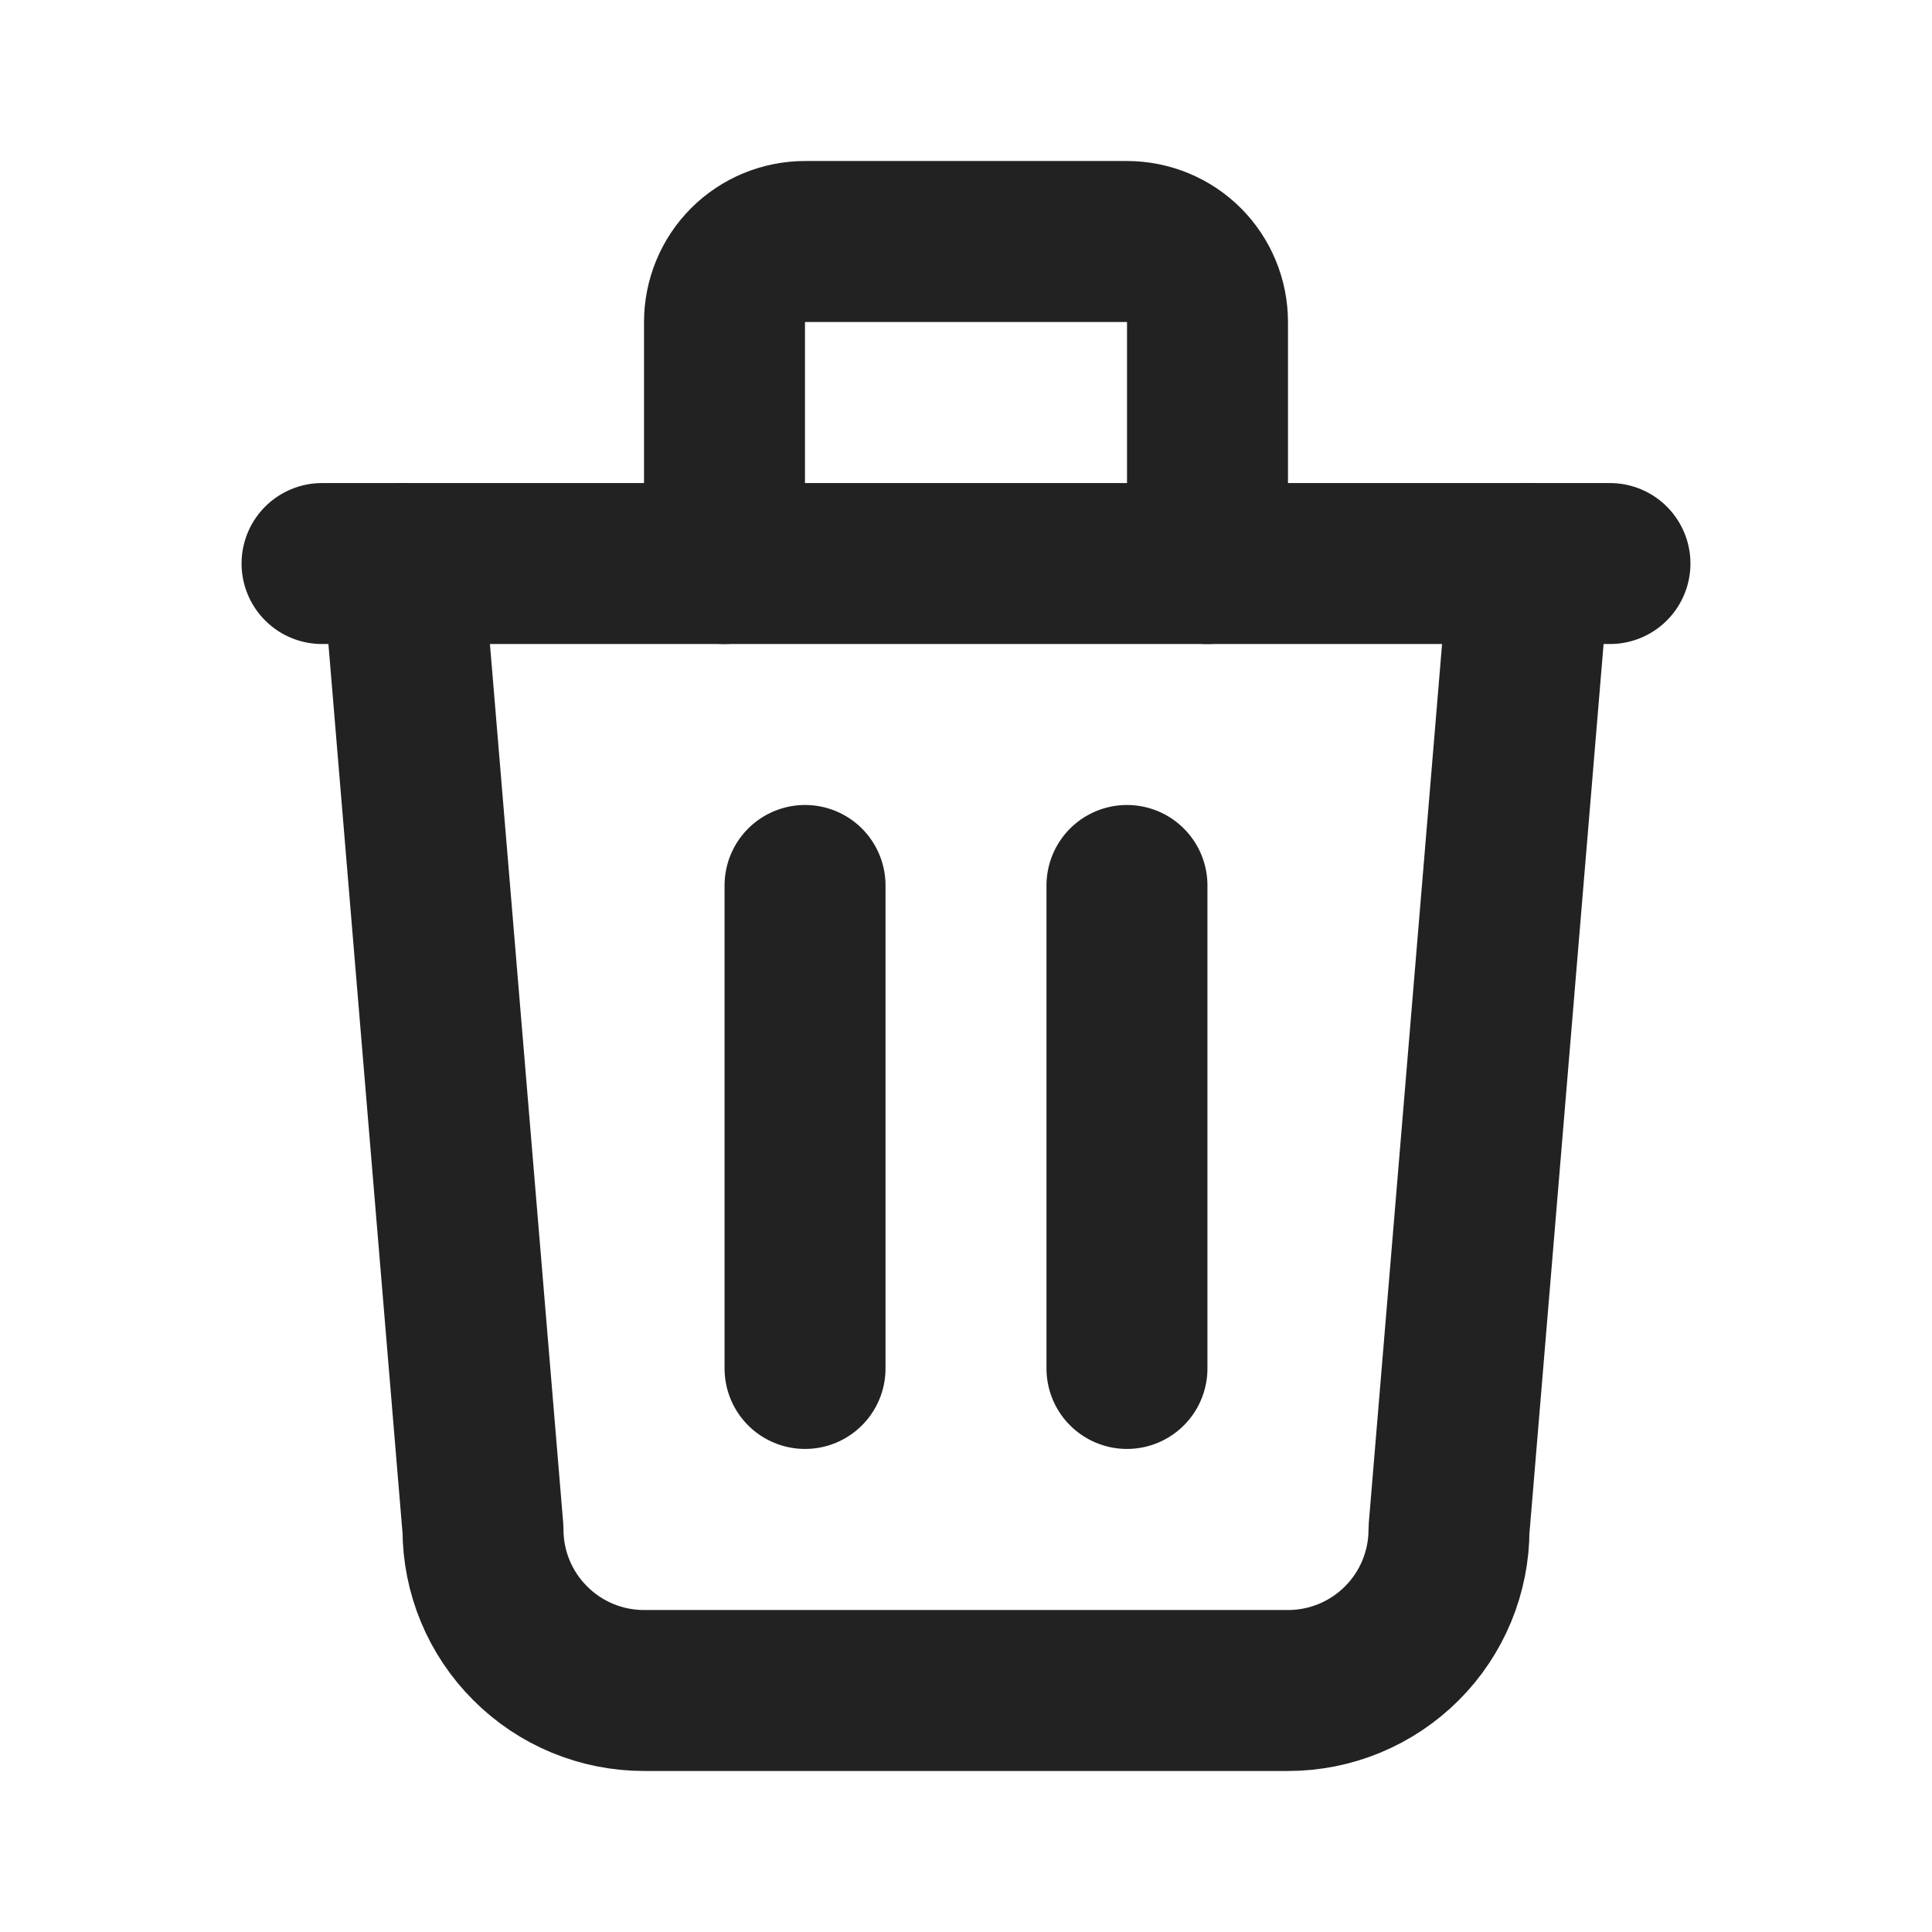 <svg width="16" height="16" viewBox="0 0 16 16" fill="none" xmlns="http://www.w3.org/2000/svg">
<g clip-path="url(#clip0_9224_53801)">
<path d="M2.667 4.667H13.333" stroke="#222222" stroke-width="1.333" stroke-linecap="round" stroke-linejoin="round"/>
<path d="M6.667 7.333V11.333" stroke="#222222" stroke-width="1.333" stroke-linecap="round" stroke-linejoin="round"/>
<path d="M9.333 7.333V11.333" stroke="#222222" stroke-width="1.333" stroke-linecap="round" stroke-linejoin="round"/>
<path d="M3.333 4.667L4 12.667C4 13.02 4.14 13.359 4.391 13.609C4.641 13.86 4.98 14 5.333 14H10.667C11.02 14 11.359 13.86 11.61 13.609C11.86 13.359 12 13.02 12 12.667L12.667 4.667" stroke="#222222" stroke-width="1.333" stroke-linecap="round" stroke-linejoin="round"/>
<path d="M6 4.667V2.667C6 2.49 6.07 2.32 6.195 2.195C6.32 2.07 6.49 2 6.667 2H9.333C9.51 2 9.68 2.07 9.805 2.195C9.93 2.32 10 2.49 10 2.667V4.667" stroke="#222222" stroke-width="1.333" stroke-linecap="round" stroke-linejoin="round"/>
</g>
<defs>
<clipPath id="clip0_9224_53801">
<rect width="16" height="16" fill="white"/>
</clipPath>
</defs>
</svg>
